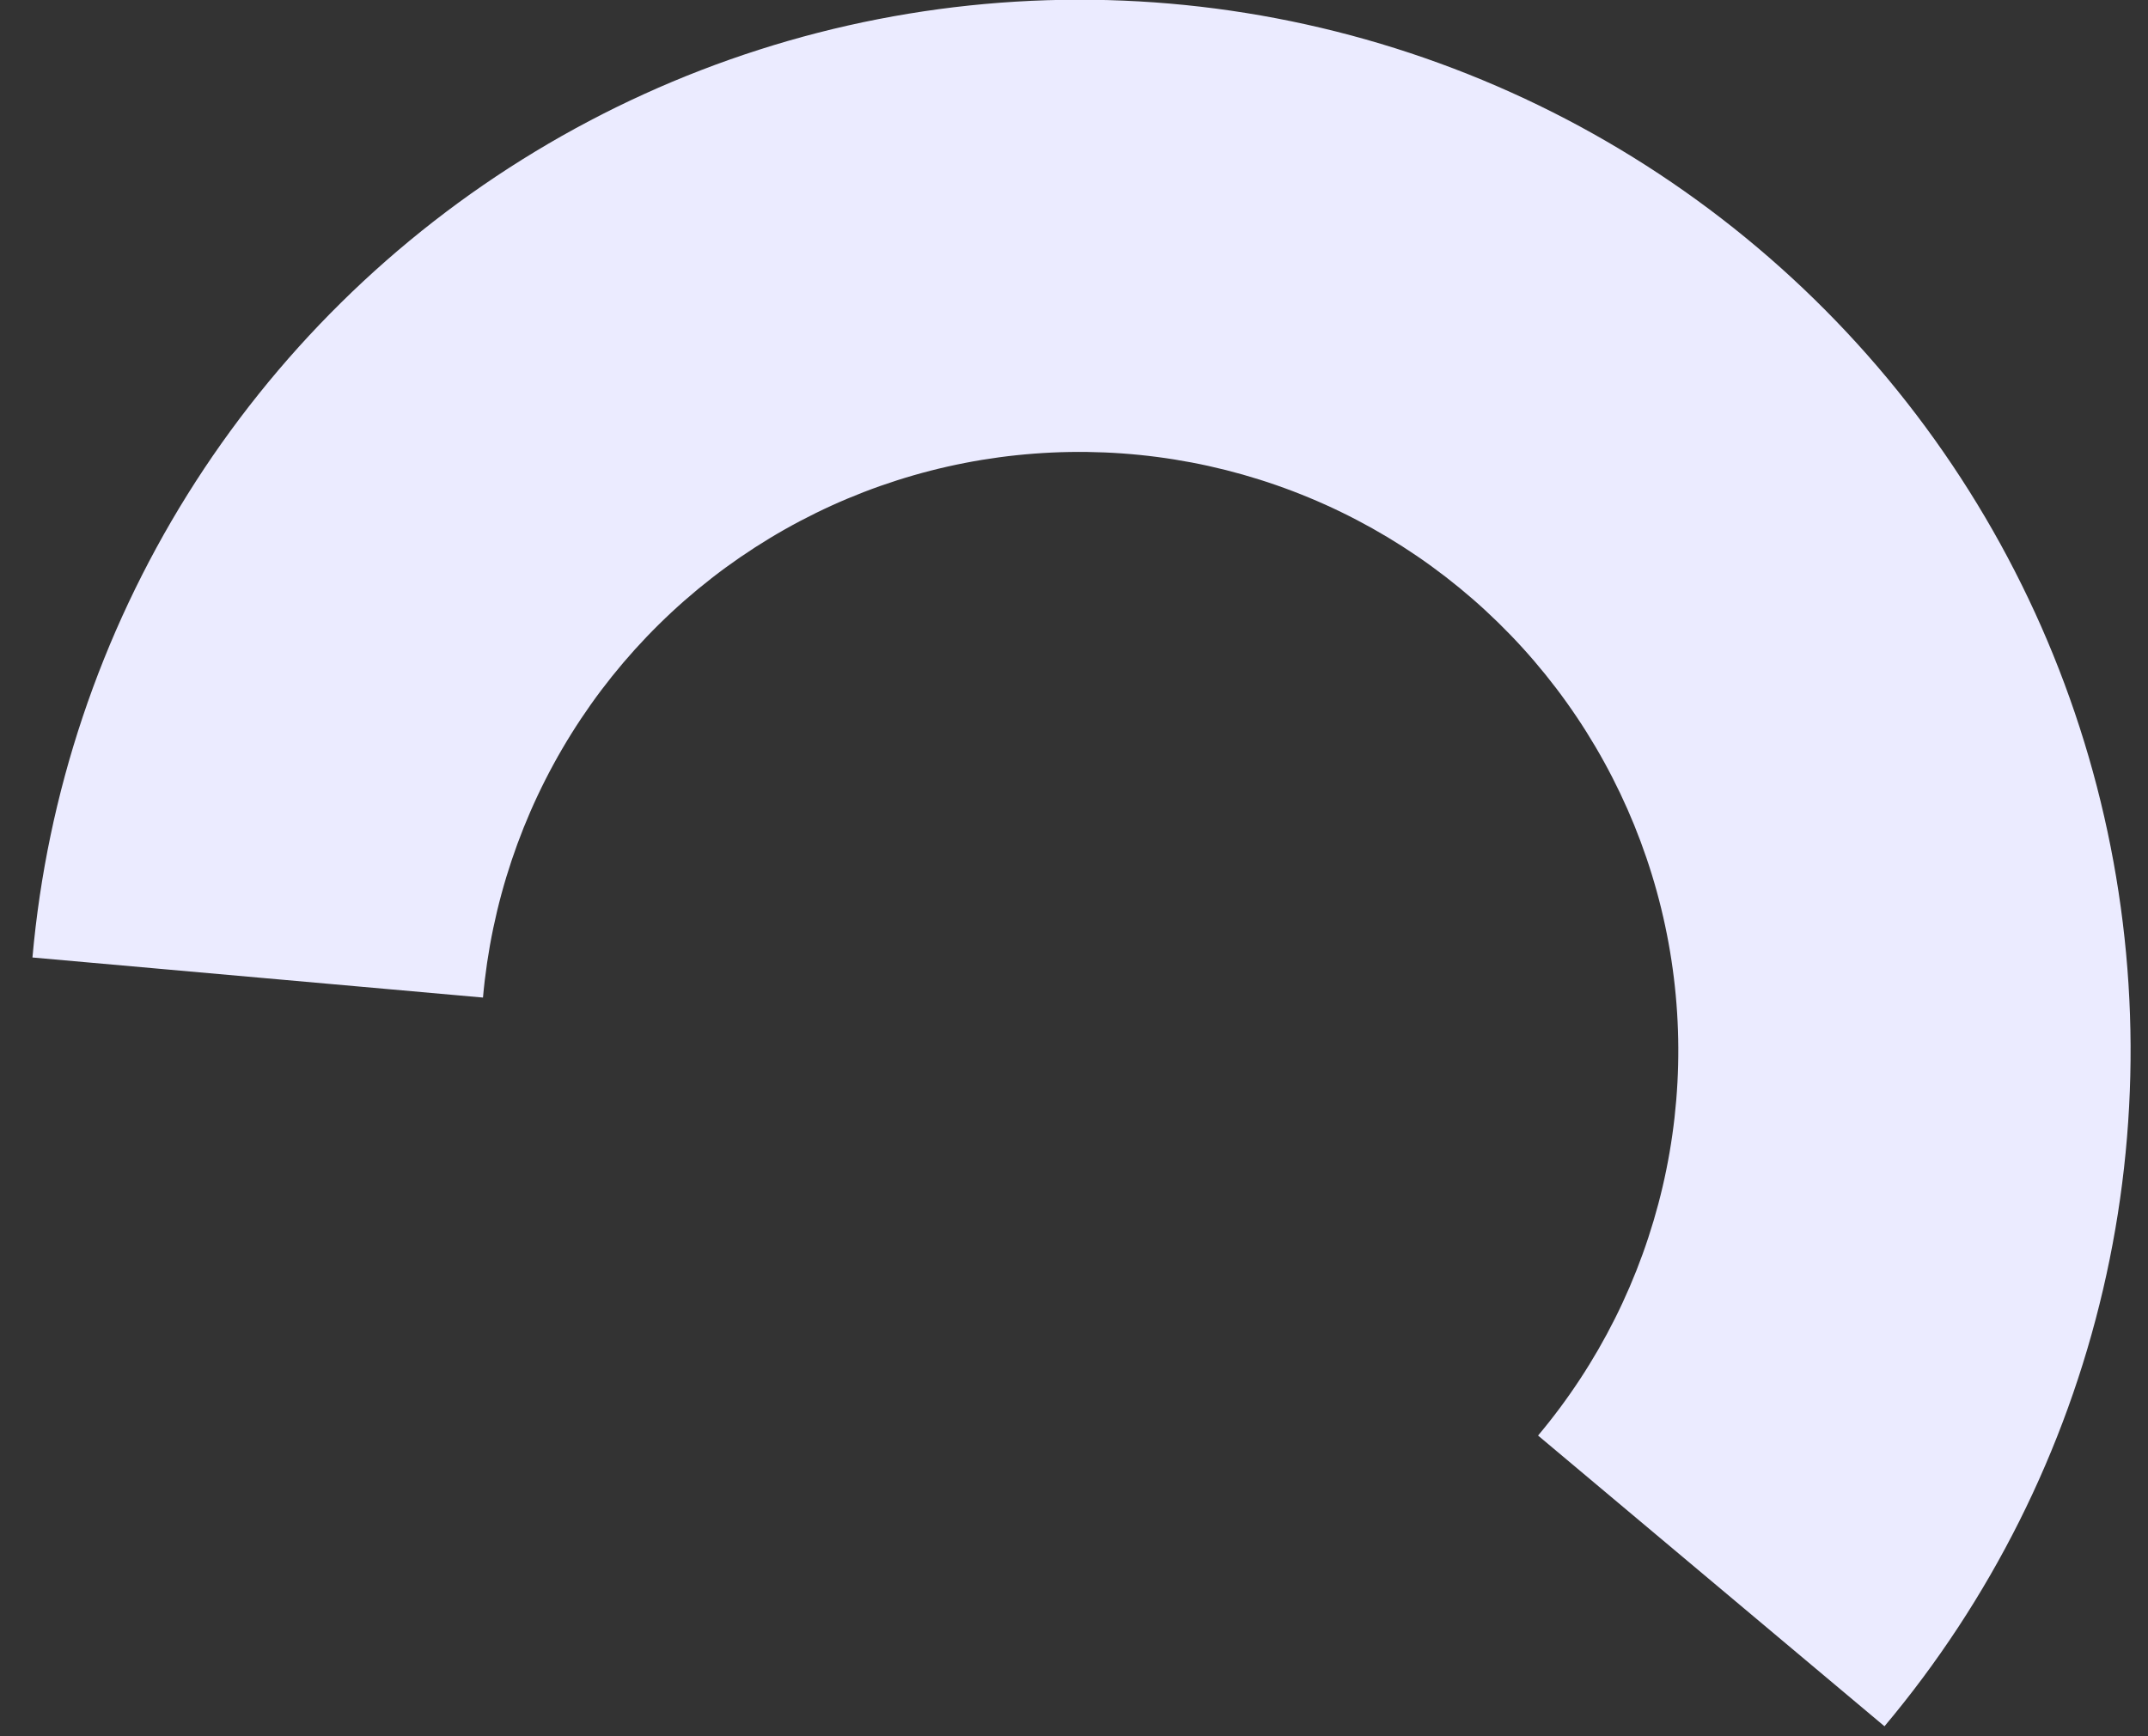 <svg width="47" height="38" viewBox="0 0 47 38" fill="none" xmlns="http://www.w3.org/2000/svg">
<rect x="0" y="0" width="47" height="38" fill="#333333" stroke="none"/>
<path id="Ellipse 13" d="M41.234 37.782C43.556 35.017 45.195 31.743 46.016 28.226C46.838 24.709 46.82 21.048 45.963 17.54C45.107 14.031 43.436 10.773 41.087 8.031C38.737 5.288 35.775 3.137 32.439 1.752C29.104 0.367 25.489 -0.213 21.888 0.059C18.287 0.331 14.8 1.447 11.71 3.317C8.62 5.187 6.015 7.758 4.103 10.822C2.192 13.887 1.03 17.358 0.71 20.956L10.568 21.833C10.75 19.783 11.412 17.805 12.501 16.06C13.59 14.314 15.075 12.849 16.835 11.784C18.595 10.718 20.581 10.082 22.633 9.928C24.685 9.773 26.744 10.103 28.644 10.892C30.544 11.681 32.232 12.906 33.571 14.469C34.909 16.032 35.861 17.887 36.349 19.886C36.837 21.885 36.847 23.971 36.379 25.974C35.911 27.978 34.977 29.843 33.654 31.419L41.234 37.782Z" fill="#EBEBFF"/>
</svg>
